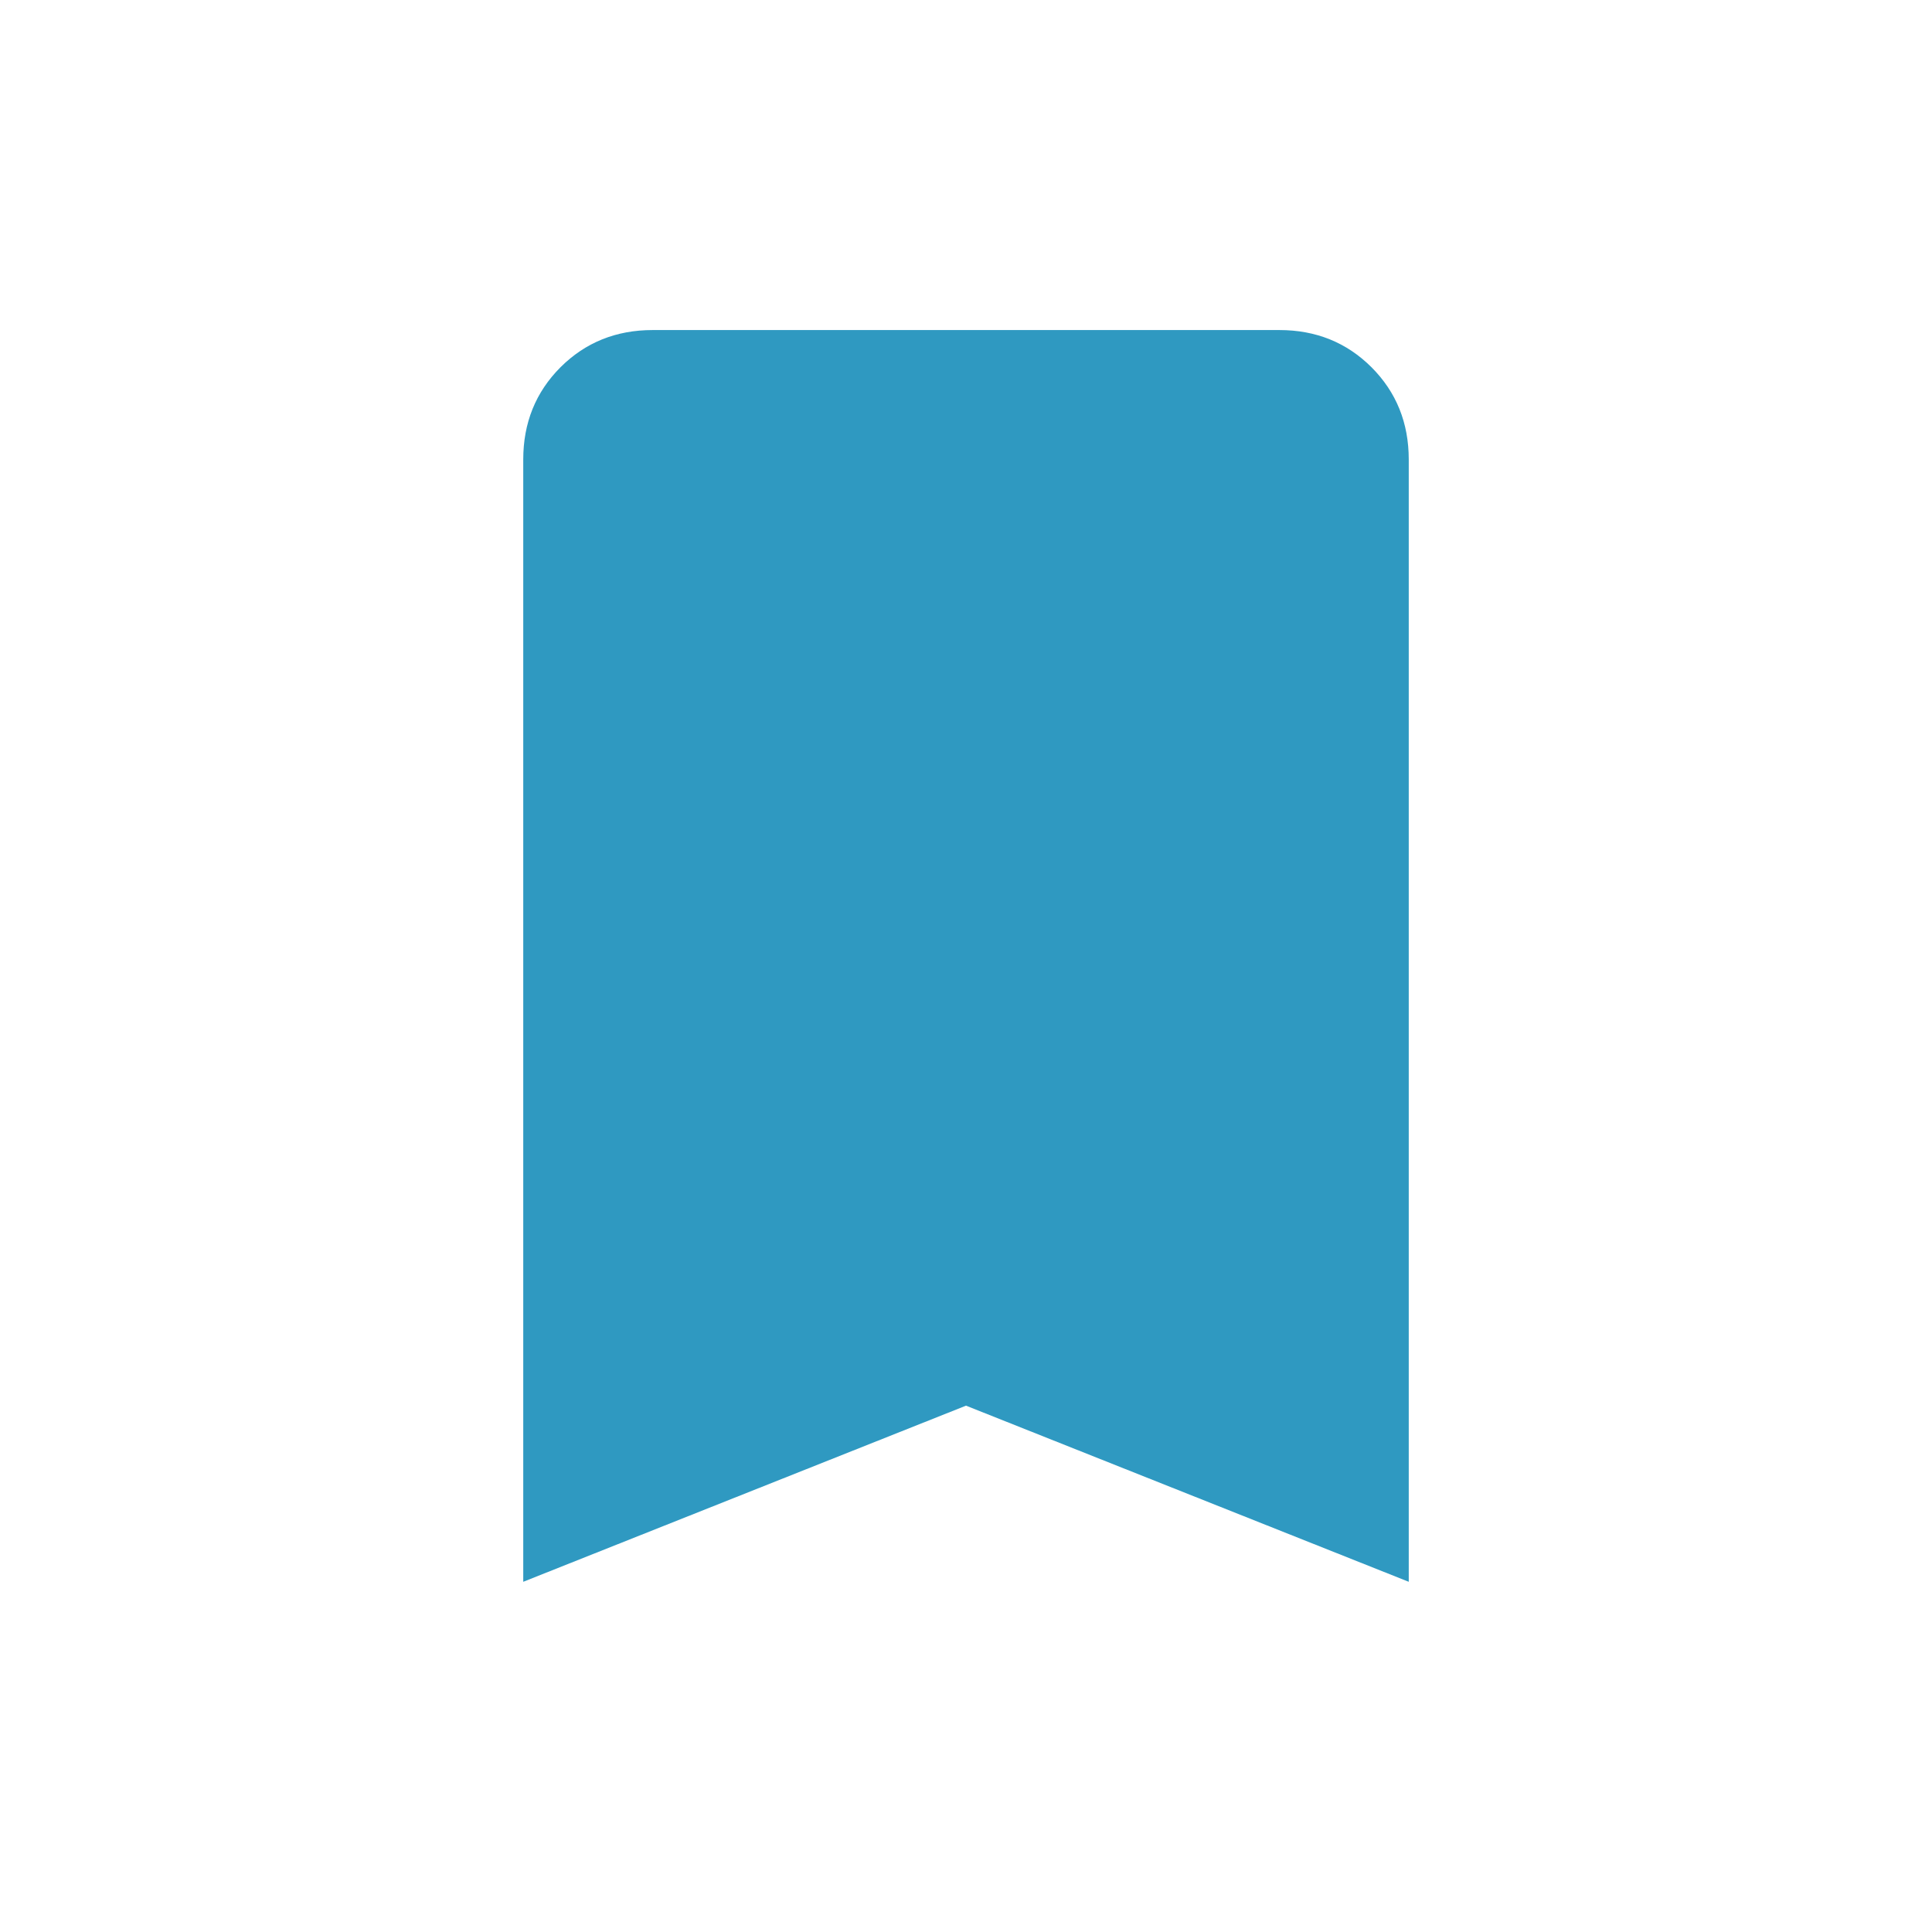 <svg width="30" height="30" viewBox="0 0 30 30" fill="none" xmlns="http://www.w3.org/2000/svg">
<mask id="mask0_336_5242" style="mask-type:alpha" maskUnits="userSpaceOnUse" x="0" y="0" width="30" height="30">
<rect width="30" height="30" fill="#D9D9D9"/>
</mask>
<g mask="url(#mask0_336_5242)">
<path d="M8.125 24.562V7.135C8.125 6.566 8.318 6.089 8.703 5.703C9.089 5.318 9.566 5.125 10.135 5.125H19.865C20.434 5.125 20.911 5.318 21.297 5.703C21.682 6.089 21.875 6.566 21.875 7.135V24.562L15 21.827L8.125 24.562Z" fill="#2F99C1"/>
</g>
</svg>
